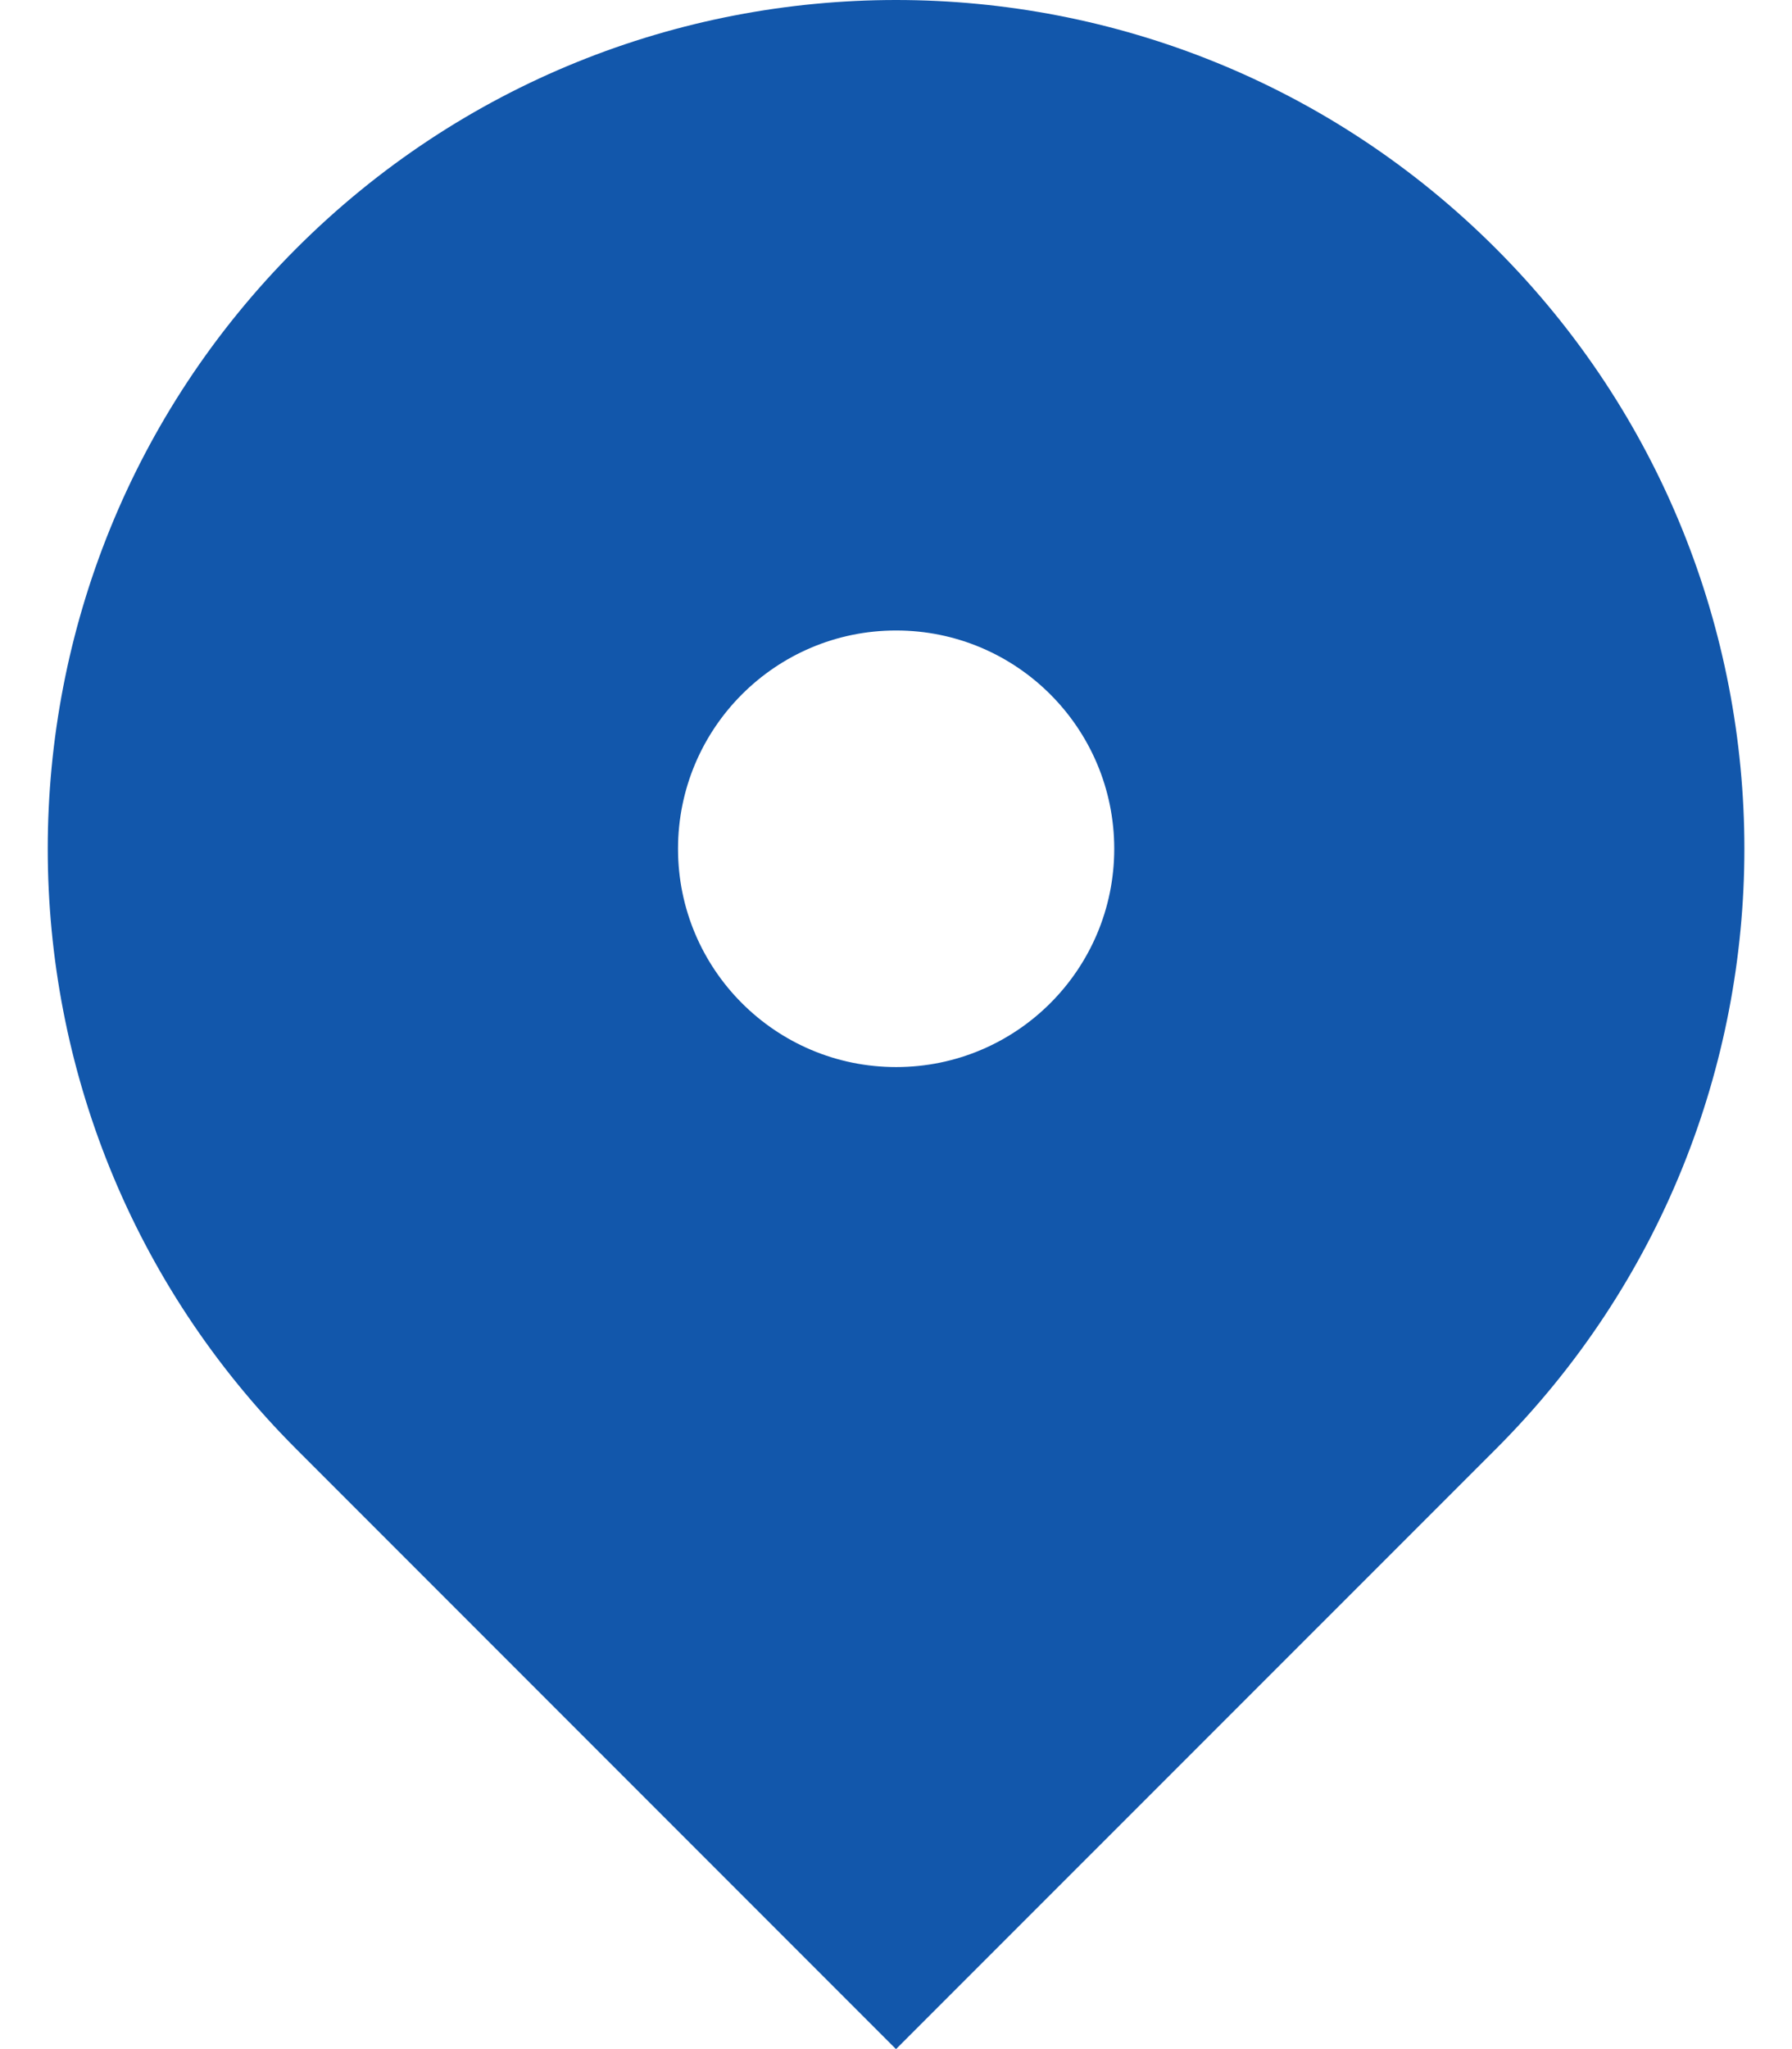 <svg width="14" height="16" viewBox="0 0 14 16" fill="none" xmlns="http://www.w3.org/2000/svg">
<path fill-rule="evenodd" clip-rule="evenodd" d="M11.687 11.314L7 16L2.314 11.314C-0.274 8.726 -0.274 4.529 2.314 1.941C4.902 -0.647 9.099 -0.647 11.687 1.941C14.275 4.529 14.275 8.726 11.687 11.314ZM7.001 8.332C7.942 8.332 8.705 7.569 8.705 6.628C8.705 5.686 7.942 4.923 7.001 4.923C6.06 4.923 5.297 5.686 5.297 6.628C5.297 7.569 6.06 8.332 7.001 8.332Z" fill="#1257AB"/>
</svg>
